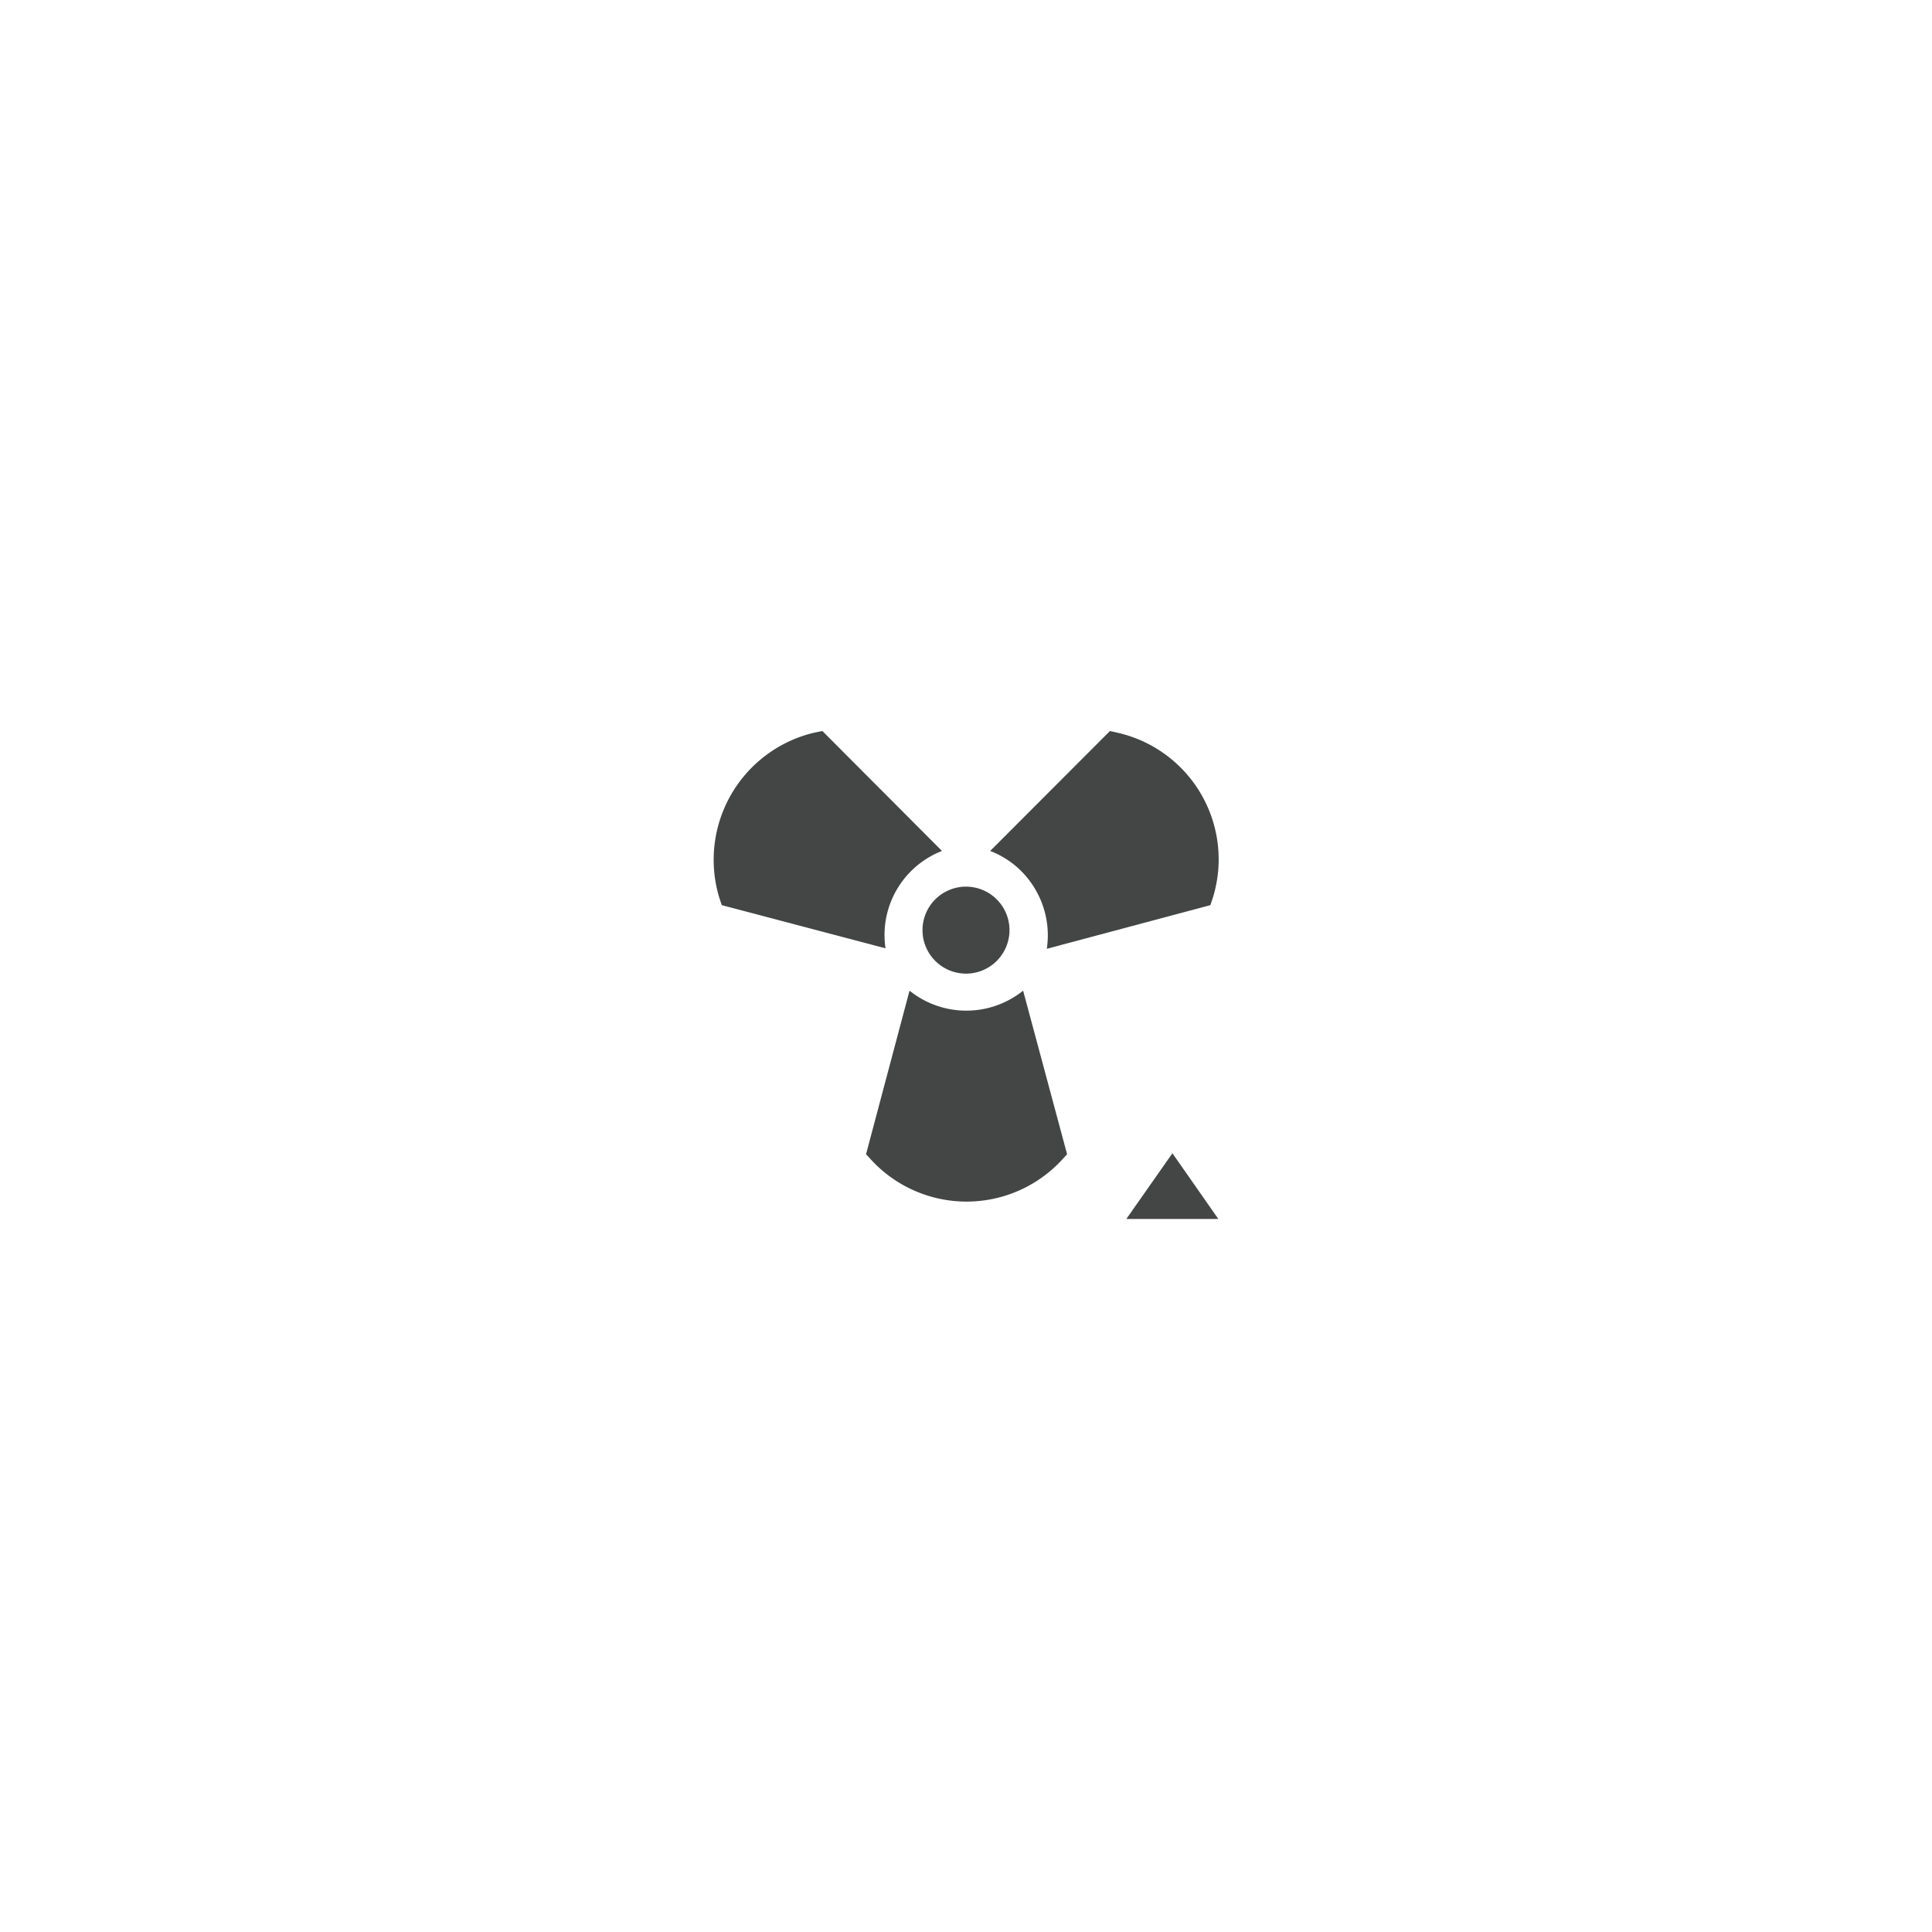 <svg id="Layer_1" data-name="Layer 1" xmlns="http://www.w3.org/2000/svg" viewBox="0 0 119.06 119.06"><defs><style>.cls-1,.cls-2{fill:#444545;}.cls-1{fill-rule:evenodd;}</style></defs><title>Artboard 1</title><path class="cls-1" d="M73.61,75.12h1.47l-2.83-4.05-2.84,4.05h4.2Z"/><path class="cls-2" d="M59.53,60a2.68,2.68,0,1,1,2.68-2.68A2.68,2.68,0,0,1,59.53,60Z"/><path class="cls-2" d="M56.05,61.05a5.59,5.59,0,0,0,7,0l2.71,10.08-.34.37a8,8,0,0,1-11.71,0l-.34-.37Z"/><path class="cls-2" d="M64.51,58.47a5.58,5.58,0,0,0-.69-3.63,5.49,5.49,0,0,0-2.8-2.4l7.38-7.39.49.11A8,8,0,0,1,74.75,55.3l-.16.48Z"/><path class="cls-2" d="M58.05,52.44a5.56,5.56,0,0,0-3.48,6L44.48,55.78l-.16-.48a8.05,8.05,0,0,1,5.86-10.15l.5-.1Z"/></svg>